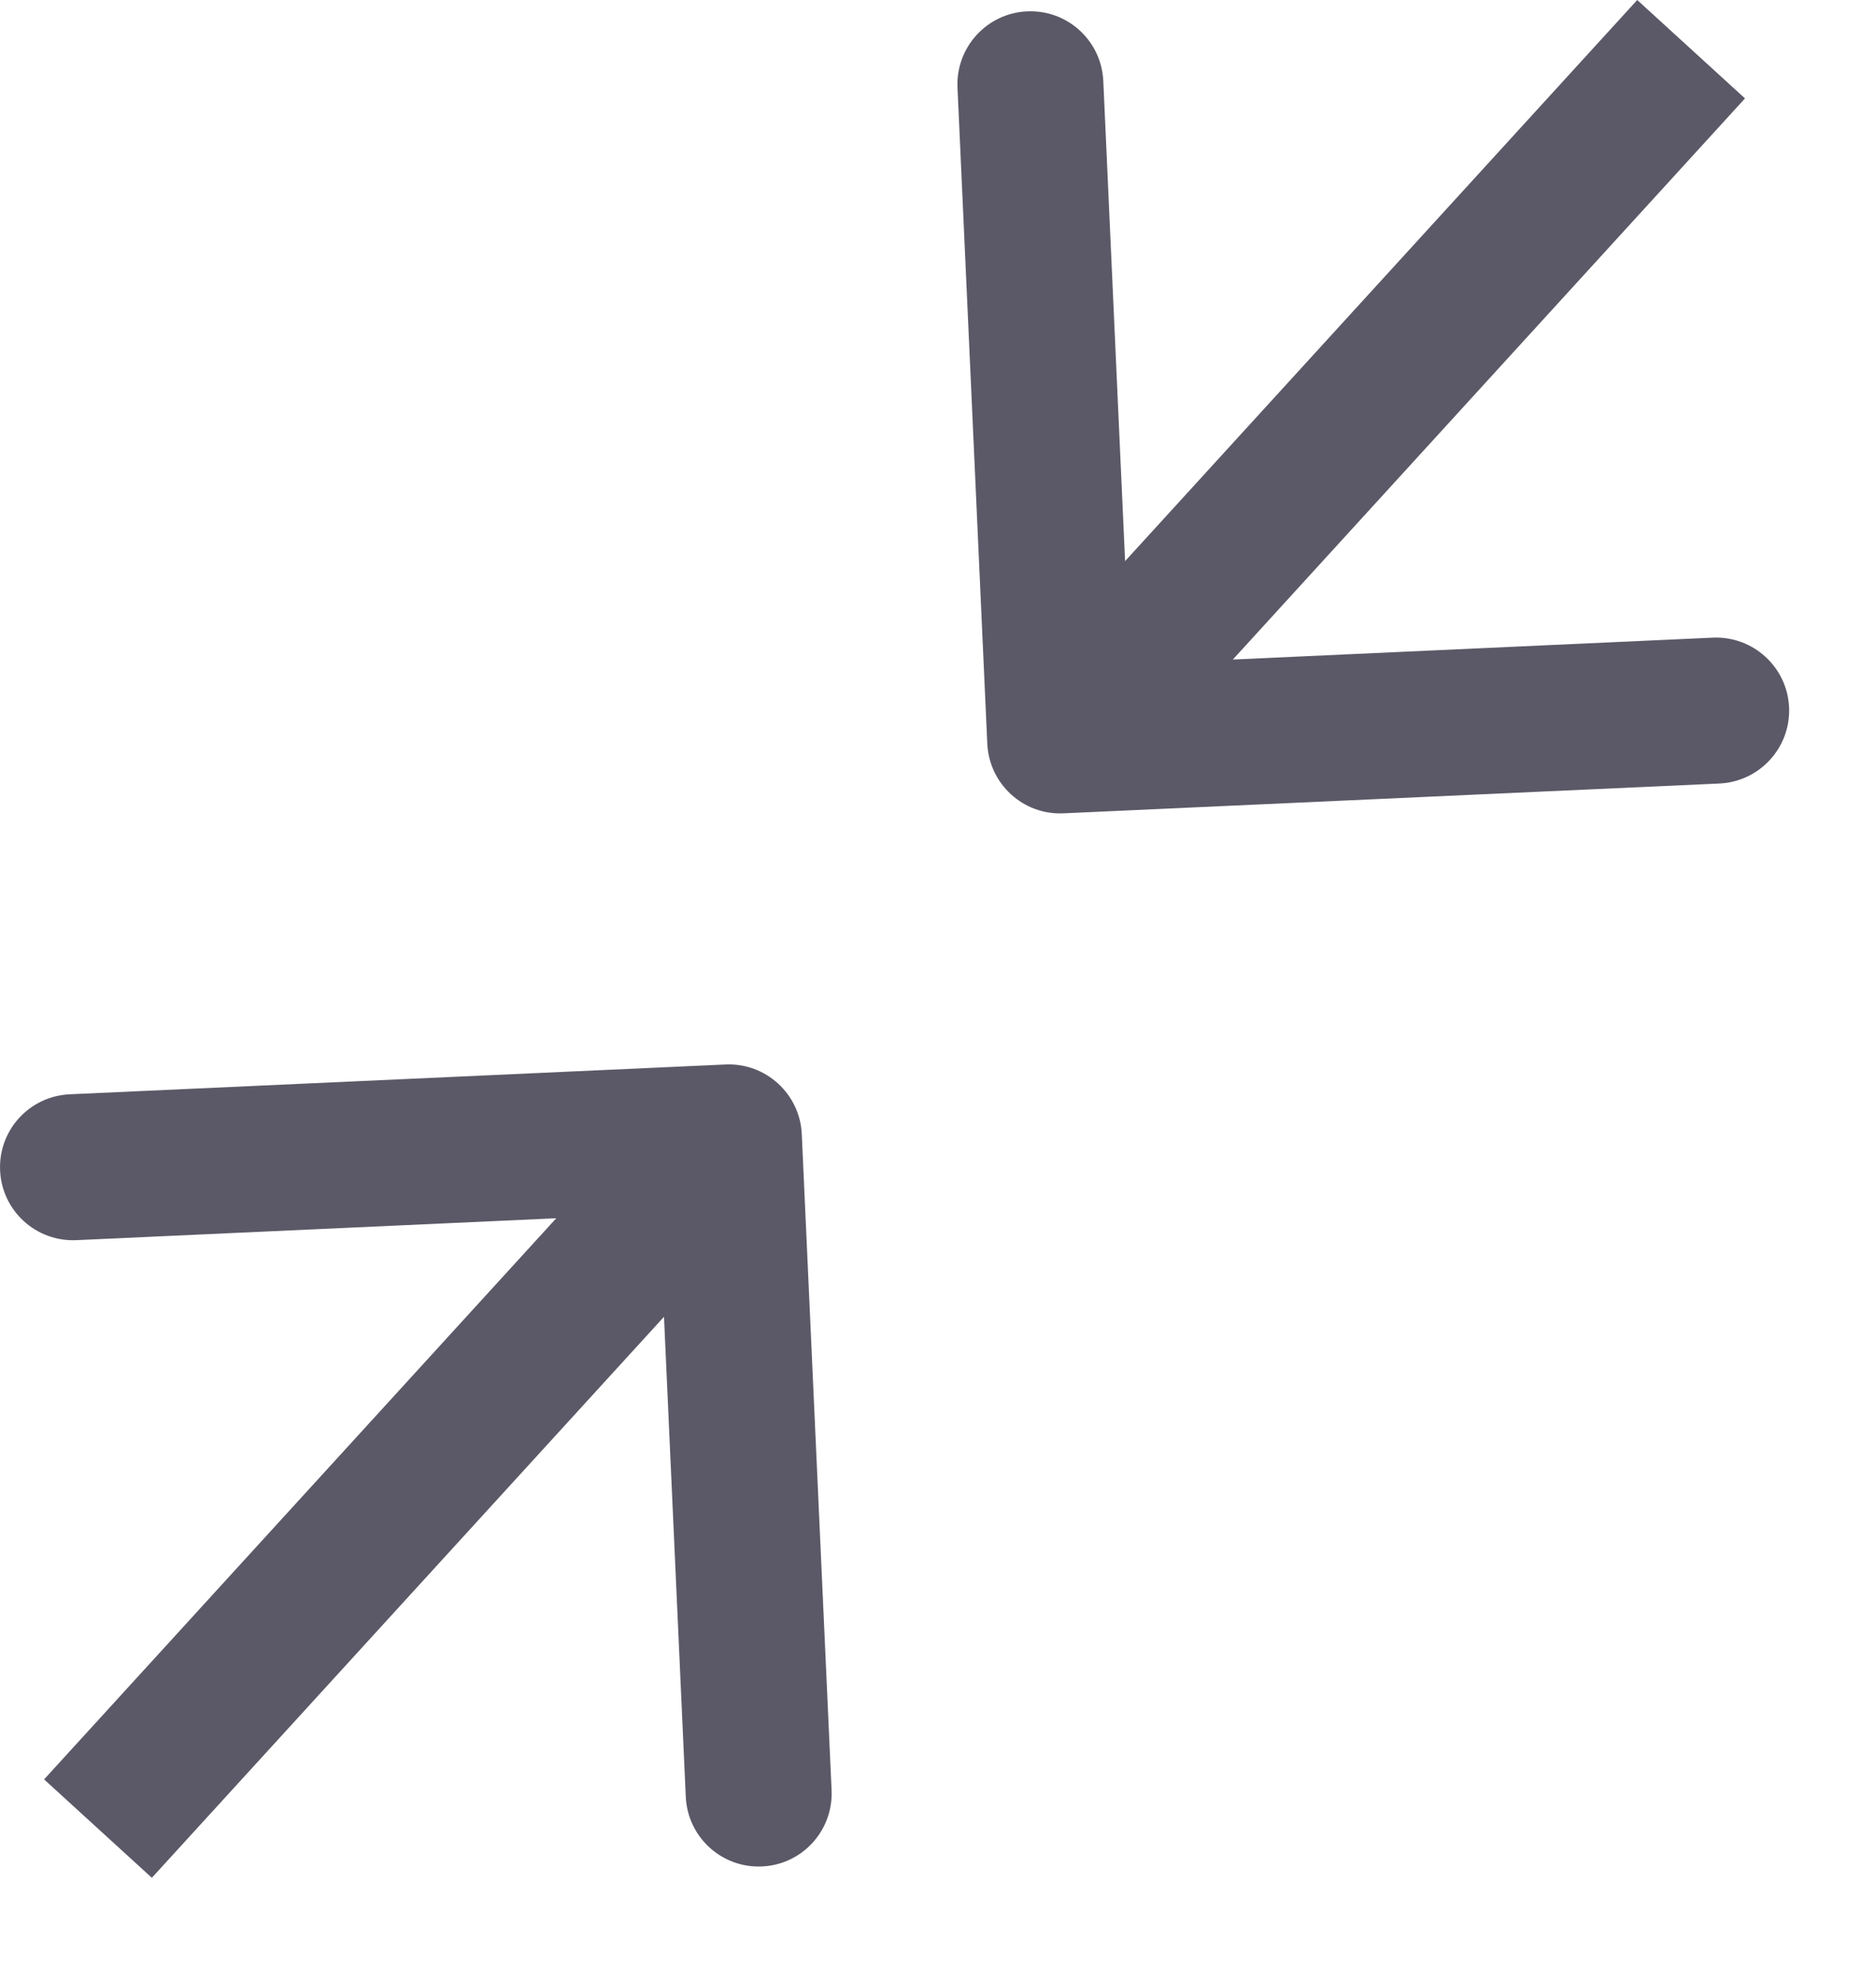 <svg width="18" height="19" viewBox="0 0 18 19" fill="none" xmlns="http://www.w3.org/2000/svg">
<path fillRule="evenodd" clipRule="evenodd" d="M10.586 0.776L10.795 5.382L15.709 0L16.743 0.944L11.829 6.326L16.434 6.116C16.821 6.099 17.148 6.398 17.166 6.784C17.183 7.17 16.884 7.497 16.498 7.515L10.204 7.801C9.818 7.819 9.491 7.52 9.473 7.133L9.187 0.84C9.17 0.454 9.469 0.126 9.855 0.109C10.241 0.091 10.568 0.39 10.586 0.776ZM7.693 10.878C7.675 10.492 7.348 10.193 6.962 10.21L0.668 10.496C0.282 10.514 -0.017 10.841 0.001 11.227C0.018 11.614 0.346 11.912 0.732 11.895L5.337 11.685L0.423 17.067L1.457 18.011L6.371 12.63L6.58 17.235C6.598 17.621 6.925 17.92 7.311 17.902C7.698 17.885 7.996 17.557 7.979 17.171L7.693 10.878Z" fill="#5B5967"/>
</svg>
